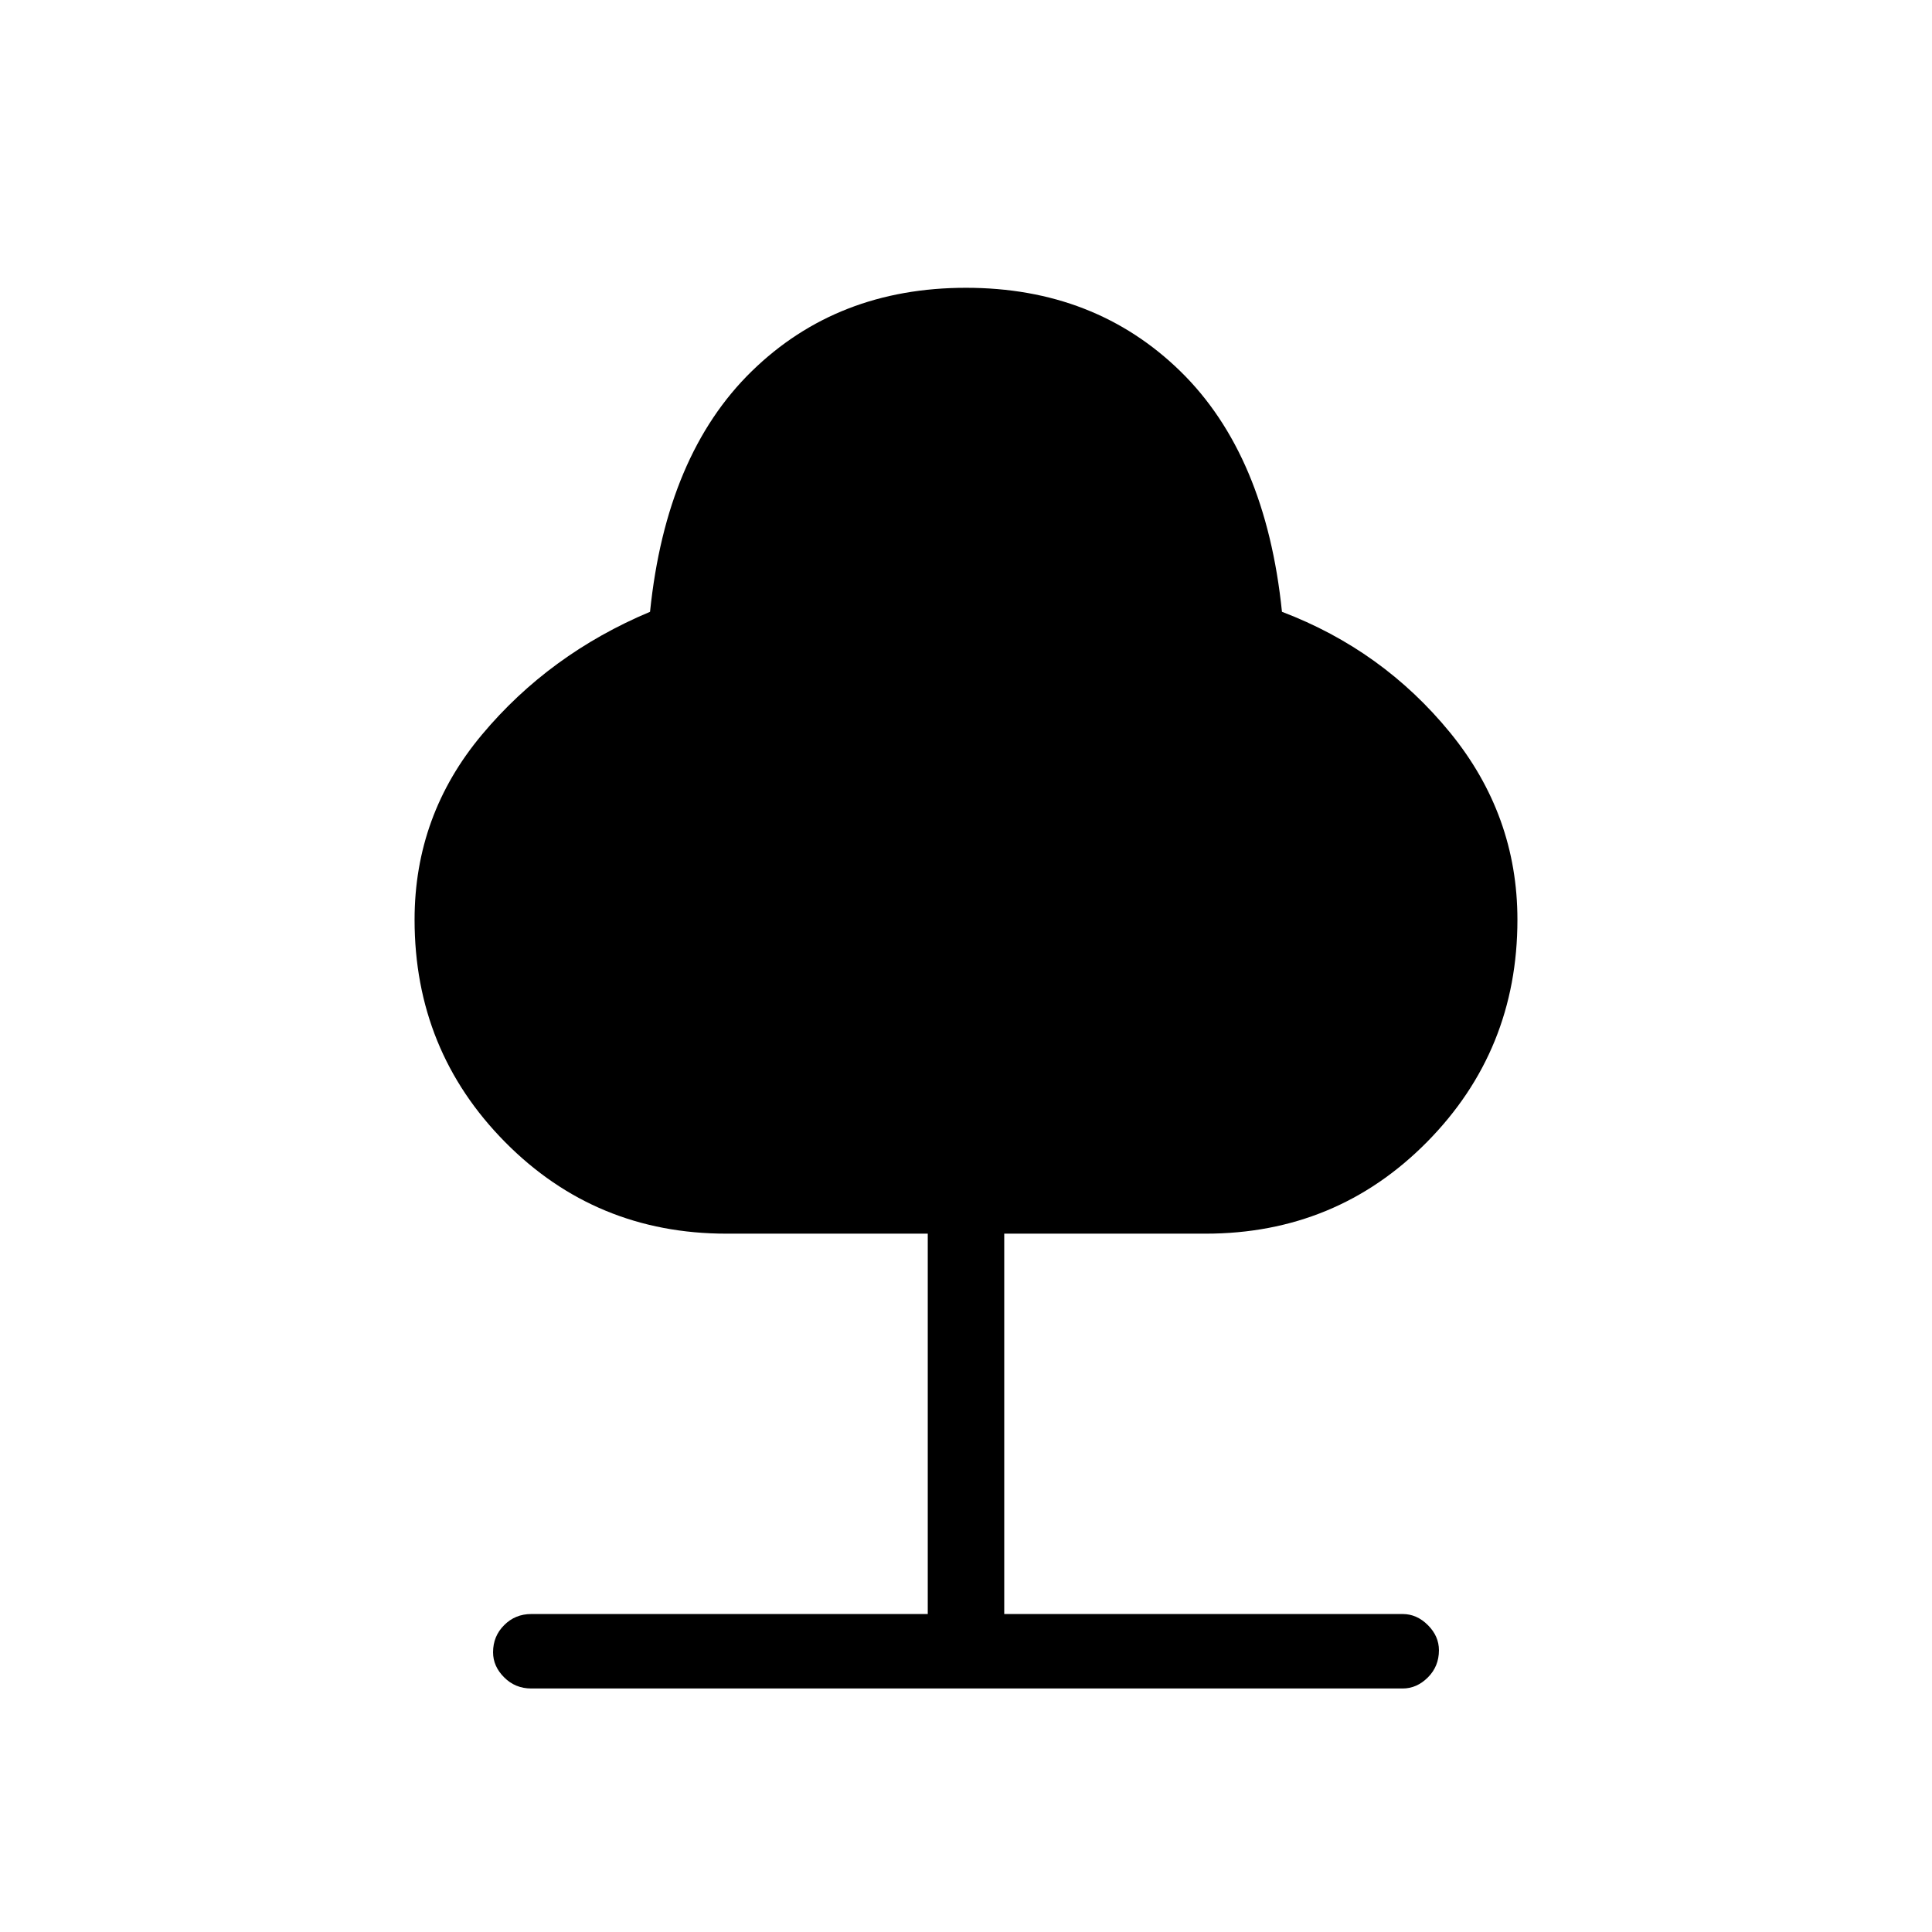 <svg xmlns="http://www.w3.org/2000/svg" height="24" width="24"><path d="M6.6 20.975q-.2 0-.337-.138-.138-.137-.138-.312 0-.2.138-.337.137-.138.337-.138h4.925v-4.725h-2.5q-1.625 0-2.75-1.137Q5.15 13.05 5.15 11.425q0-1.3.838-2.3.837-1 2.087-1.525.2-1.95 1.263-2.988Q10.4 3.575 12 3.575q1.6 0 2.663 1.037Q15.725 5.65 15.925 7.6q1.25.475 2.088 1.5.837 1.025.837 2.325 0 1.625-1.125 2.763-1.125 1.137-2.75 1.137h-2.5v4.725h4.95q.175 0 .313.138.137.137.137.312 0 .2-.137.337-.138.138-.313.138Z"/></svg>